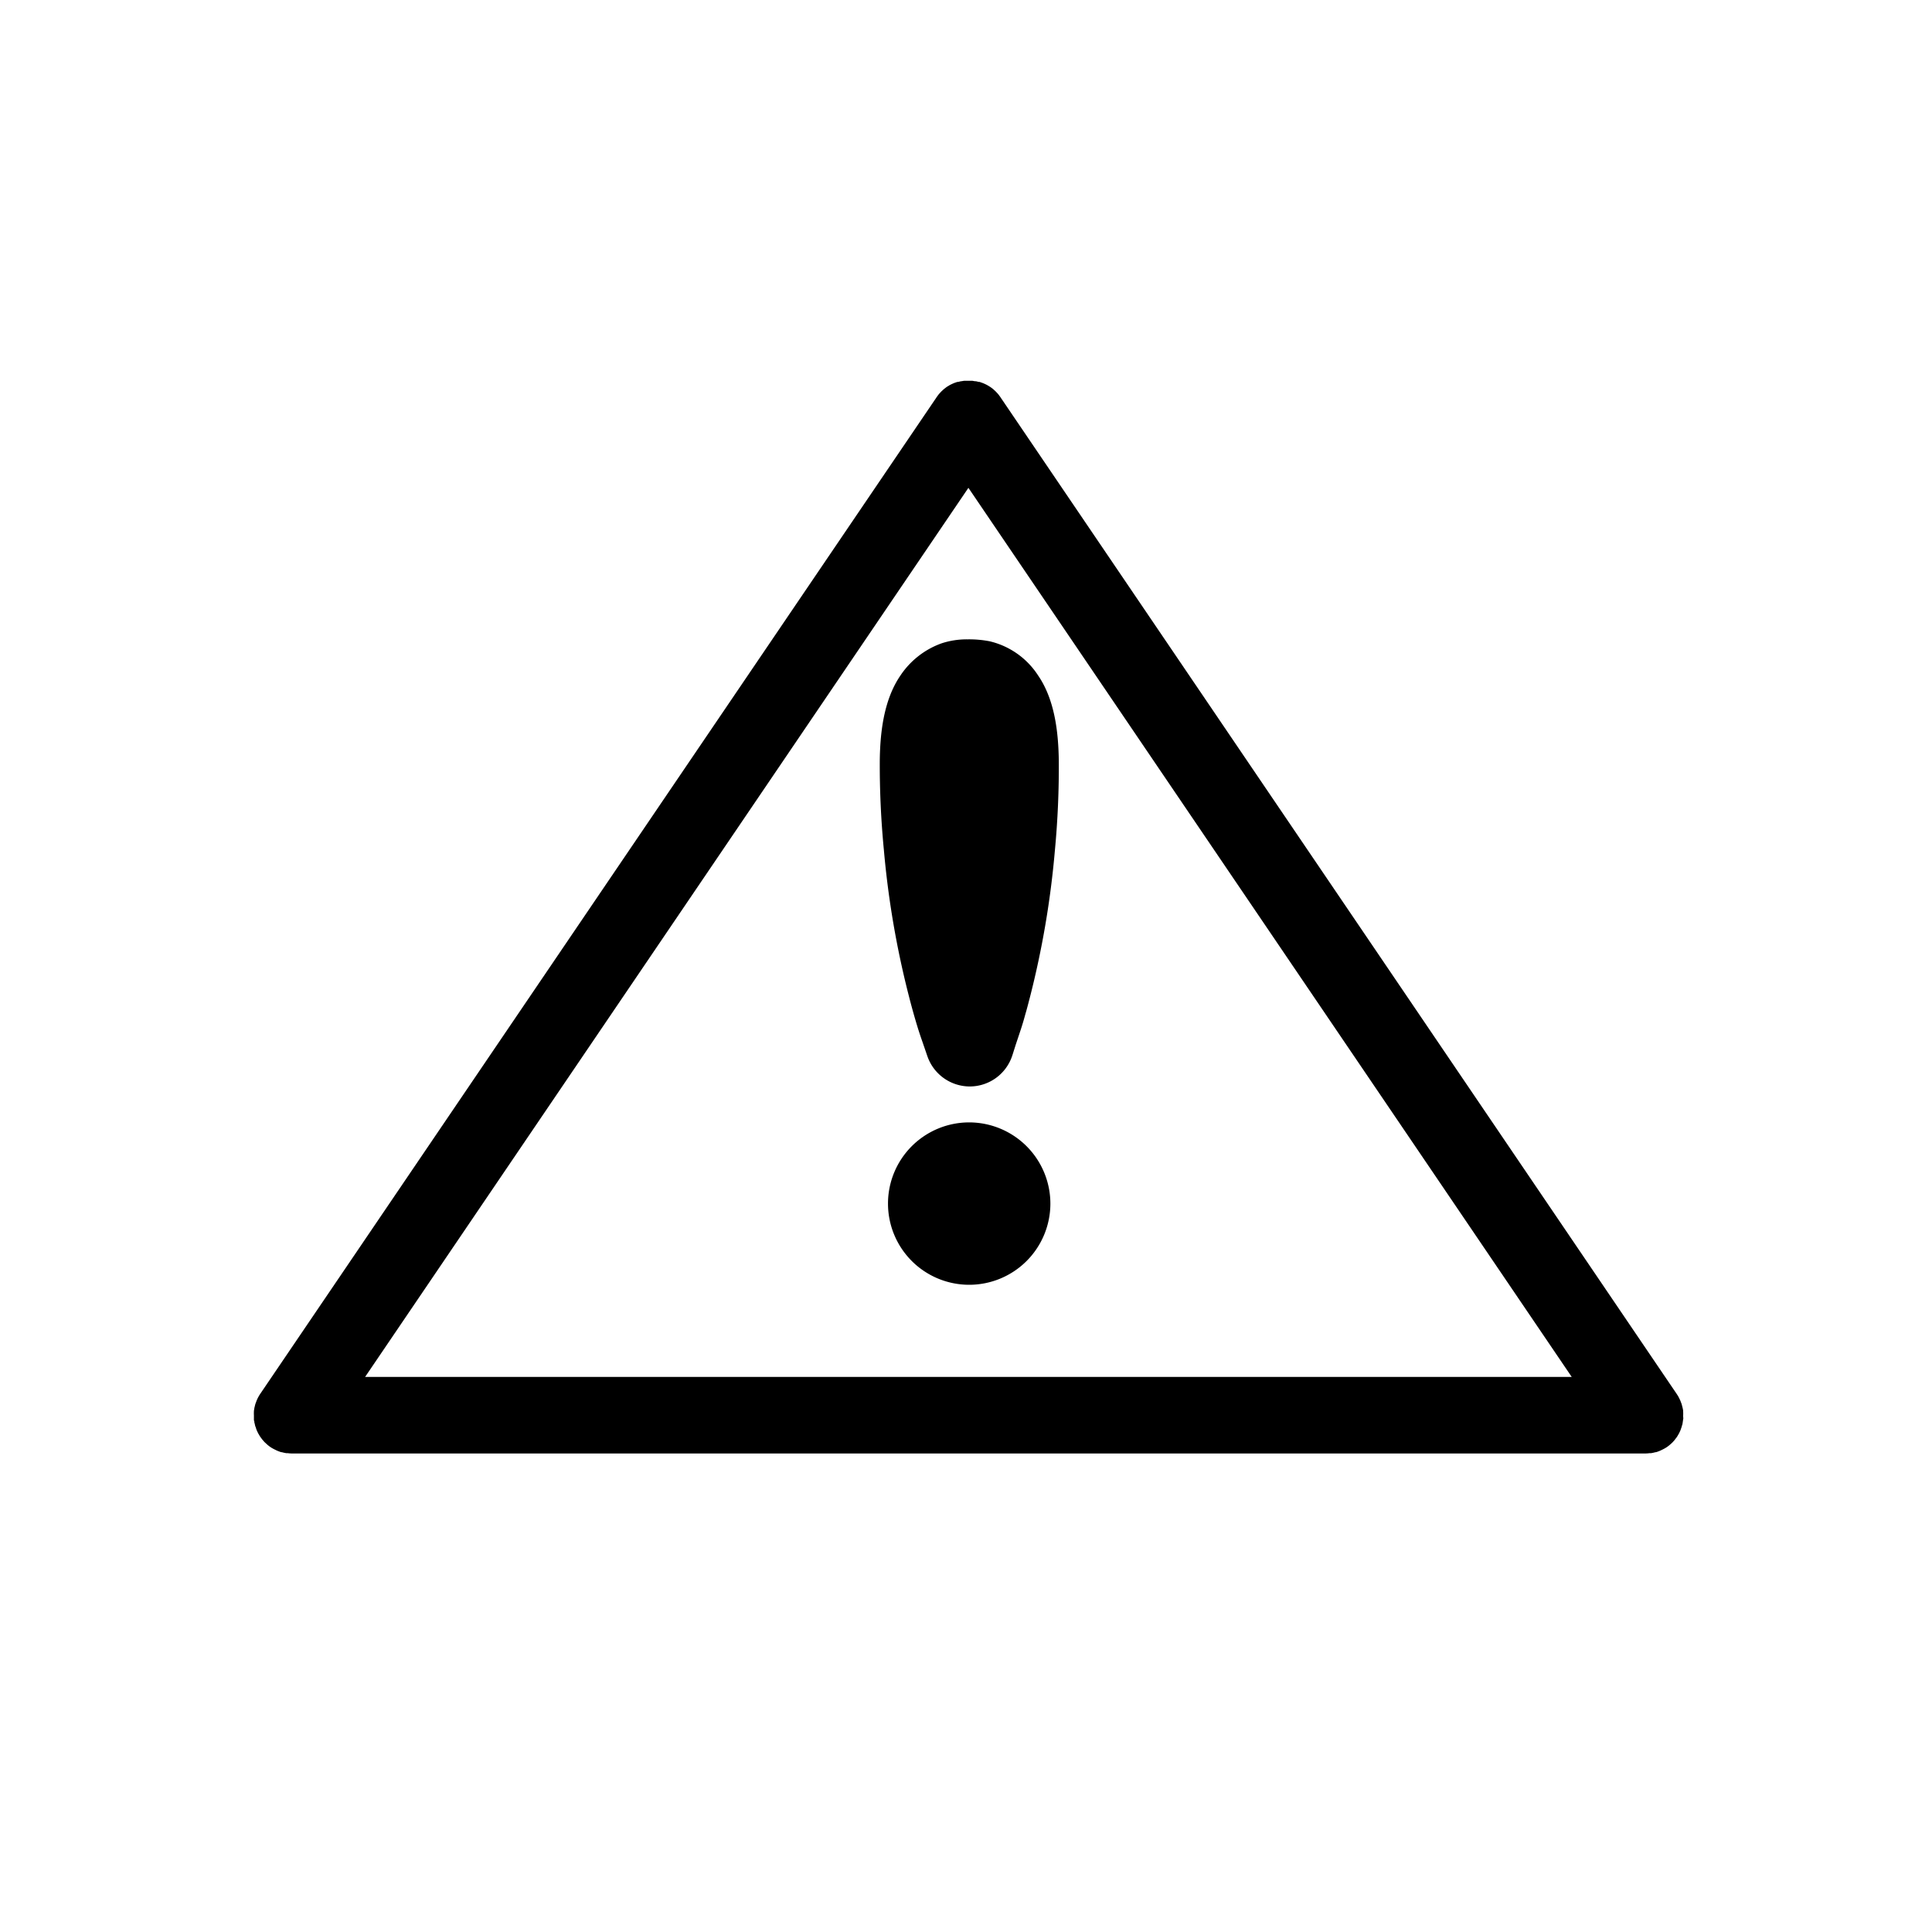 <svg id="Layer_1" data-name="Layer 1" xmlns="http://www.w3.org/2000/svg" viewBox="0 0 400 400"><title>Artboard 104 copy 7</title><path d="M347,297.76l.19-.26c.08-.12.14-.23.21-.35l.19-.32c.05-.1.1-.21.15-.31s.13-.26.18-.4.07-.18.1-.28.11-.3.16-.46,0-.18.07-.27.08-.32.12-.48,0-.23.05-.35,0-.28.06-.42,0-.45,0-.68c0,0,0-.07,0-.1h0a8,8,0,0,0,0-.81v-.08c0-.23-.06-.46-.11-.69s-.05-.21-.08-.32-.07-.29-.11-.43-.11-.31-.17-.46-.06-.18-.1-.27-.21-.46-.32-.68v0a8,8,0,0,0-.42-.7h0L207.22,82.37h0l-.09-.14-.12-.16c-.1-.15-.21-.29-.32-.43l-.22-.25-.3-.32-.33-.31-.24-.22-.44-.33L205,80.1l0,0-.48-.29-.22-.13-.42-.2-.32-.14-.3-.11-.45-.16-.17,0-.59-.14-.1,0c-.22,0-.43-.07-.65-.09H201l-.52,0-.52,0h-.24c-.22,0-.43.05-.65.09l-.11,0-.58.14-.17,0-.44.15-.3.11-.31.14-.42.2-.21.12-.48.29,0,0-.15.11-.44.34-.24.21-.33.31-.3.32-.22.25c-.11.14-.22.28-.32.43l-.12.16-.09.14h0L53.88,288.58h0a8,8,0,0,0-.42.7v0c-.12.22-.23.45-.32.68s-.07.18-.1.27-.12.3-.17.46-.08.29-.11.43-.06.21-.08.32-.08.46-.11.69v.08a8,8,0,0,0,0,.81h0s0,.07,0,.1c0,.23,0,.45,0,.68s0,.28.06.42,0,.23.05.35.07.32.12.48,0,.18.07.27.1.31.16.46.06.18.1.28.12.27.18.4.1.21.15.31l.19.32c.07.12.14.24.21.35l.19.26c.09.12.18.25.28.37l.2.23c.1.12.2.23.31.34l.29.27.28.25q.3.25.62.47h0a8,8,0,0,0,1,.55l.2.1a7.9,7.9,0,0,0,1,.38l.12,0a8,8,0,0,0,.9.2l.29,0a8.07,8.07,0,0,0,1,.07H340.56a8.07,8.07,0,0,0,1-.07l.29,0a8,8,0,0,0,.9-.2l.12,0a7.9,7.9,0,0,0,1-.38l.2-.1a8,8,0,0,0,1-.55h0q.32-.22.62-.47l.28-.25.29-.27c.11-.11.21-.23.31-.34l.2-.23C346.8,298,346.89,297.88,347,297.76ZM200.5,101,325.41,285.08H75.59Z"/><path d="M183,176a187.22,187.22,0,0,0,5.25,30.52q.4,1.57.84,3.13t.91,3.1q.48,1.54,1,3c.34,1,.69,2,1,2.92l.1.27a9.3,9.3,0,0,0,8.67,6h.12a9.27,9.27,0,0,0,8.68-6.36c.15-.44.28-.89.42-1.32s.25-.8.38-1.19q.51-1.51,1-3t.92-3.1c.3-1,.58-2.09.85-3.14l.07-.26A187.2,187.2,0,0,0,218.41,176a183.14,183.14,0,0,0,.8-18.71c-.09-4.93-.62-12.1-4.26-17.41a16.43,16.43,0,0,0-10.06-7.11,22.36,22.36,0,0,0-4.56-.4,16.7,16.7,0,0,0-5.34.81,17.18,17.18,0,0,0-8.58,6.7c-3.64,5.31-4.18,12.48-4.26,17.41A183.13,183.13,0,0,0,183,176Z"/><path d="M200.66,232.38a16.81,16.81,0,1,0,16.81,16.81A16.83,16.83,0,0,0,200.66,232.38Z"/></svg>